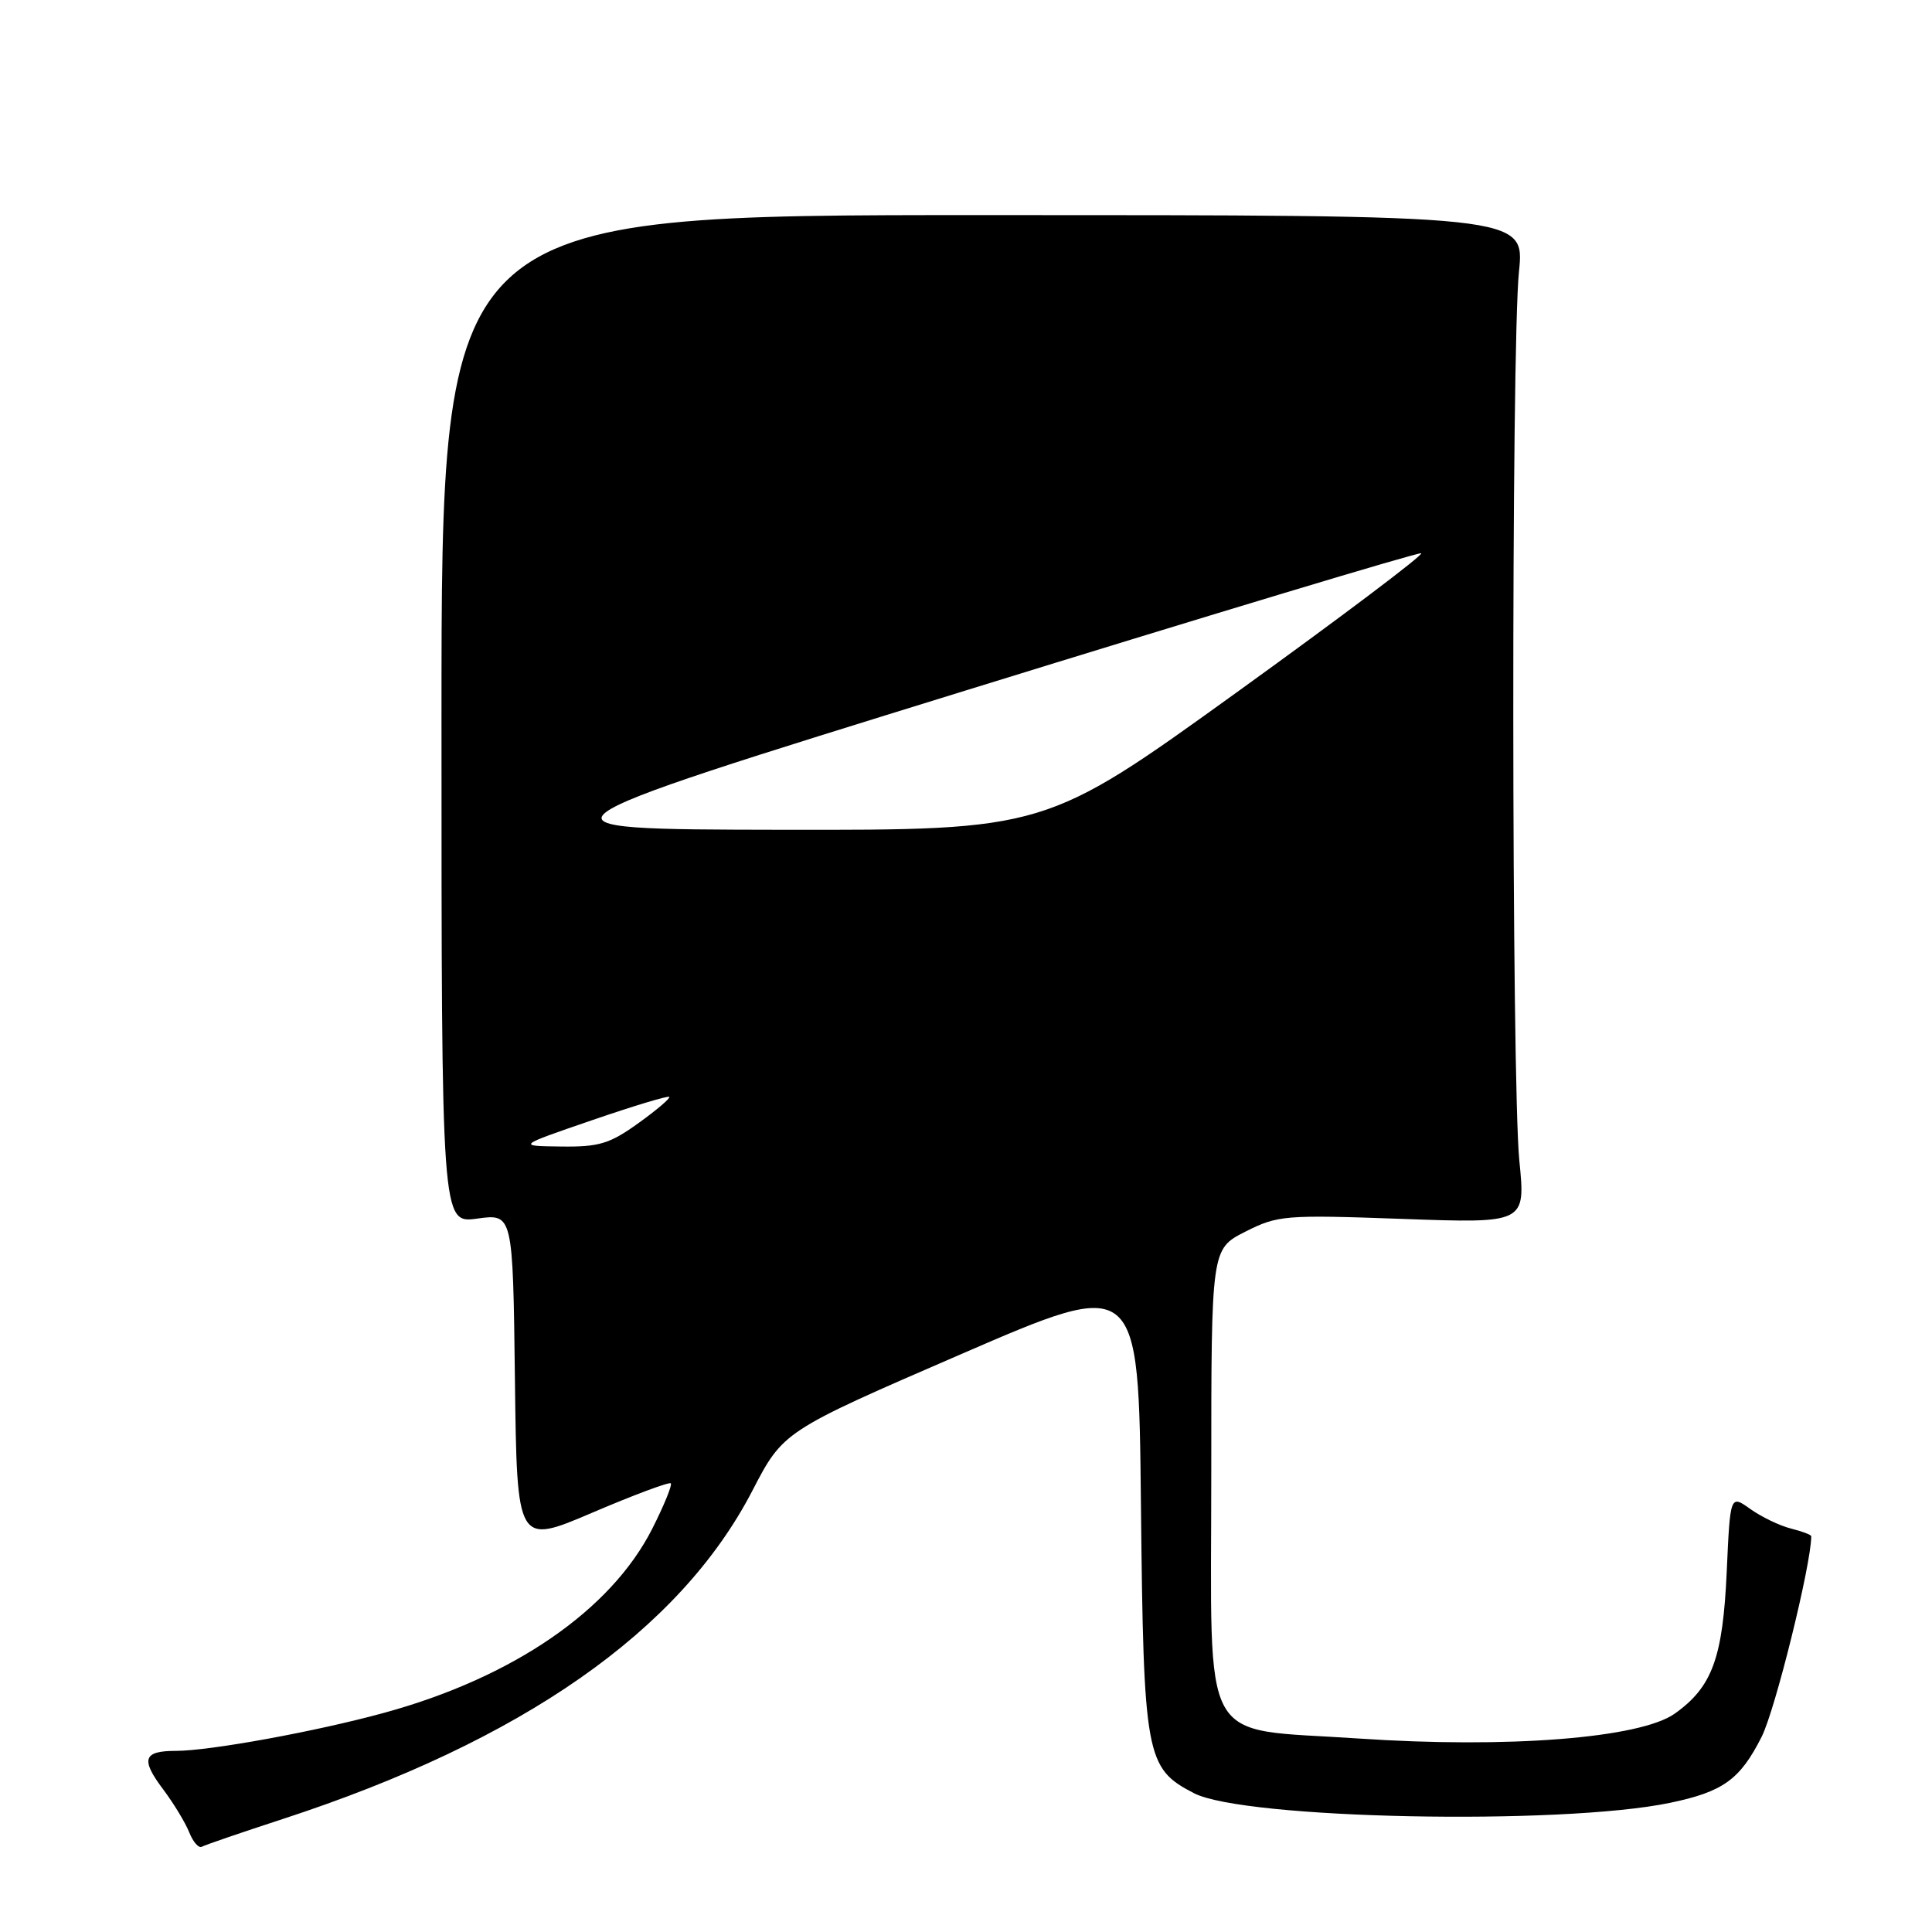 <?xml version="1.0" encoding="UTF-8" standalone="no"?>
<!DOCTYPE svg PUBLIC "-//W3C//DTD SVG 1.1//EN" "http://www.w3.org/Graphics/SVG/1.1/DTD/svg11.dtd" >
<svg xmlns="http://www.w3.org/2000/svg" xmlns:xlink="http://www.w3.org/1999/xlink" version="1.1" viewBox="0 0 256 256">
 <g >
 <path fill="currentColor"
d=" M 37.43 241.04 C 69.21 230.67 90.04 216.12 99.67 197.57 C 103.78 189.64 103.78 189.64 127.33 179.44 C 150.87 169.24 150.87 169.24 151.18 199.37 C 151.53 232.82 151.81 234.30 158.21 237.61 C 164.85 241.04 206.77 241.89 221.26 238.89 C 228.32 237.42 230.55 235.82 233.42 230.15 C 235.22 226.61 240.00 207.28 240.00 203.56 C 240.00 203.37 238.79 202.91 237.31 202.54 C 235.83 202.17 233.42 201.01 231.94 199.96 C 229.26 198.05 229.26 198.05 228.80 208.27 C 228.28 219.70 226.88 223.53 221.92 227.06 C 217.34 230.32 199.79 231.70 179.99 230.36 C 158.66 228.91 160.50 232.23 160.50 195.22 C 160.50 165.50 160.50 165.50 165.00 163.21 C 169.31 161.03 170.20 160.95 185.82 161.51 C 202.15 162.10 202.15 162.10 201.32 153.80 C 200.28 143.31 200.24 46.05 201.27 36.00 C 202.04 28.50 202.04 28.50 130.27 28.50 C 58.50 28.50 58.50 28.50 58.50 95.31 C 58.50 162.12 58.50 162.12 63.23 161.47 C 67.96 160.82 67.96 160.82 68.23 182.76 C 68.50 204.70 68.50 204.70 78.50 200.43 C 84.00 198.08 88.67 196.34 88.88 196.55 C 89.10 196.76 87.99 199.47 86.43 202.56 C 80.95 213.38 67.97 222.29 50.89 226.96 C 41.89 229.43 27.80 232.00 23.31 232.00 C 18.98 232.00 18.61 233.10 21.62 237.10 C 23.02 238.97 24.58 241.54 25.08 242.81 C 25.59 244.08 26.33 244.93 26.75 244.70 C 27.16 244.47 31.97 242.82 37.43 241.04 Z  M 78.43 148.44 C 83.89 146.56 88.50 145.17 88.68 145.34 C 88.85 145.52 87.01 147.09 84.58 148.83 C 80.79 151.56 79.36 151.99 74.34 151.92 C 68.50 151.85 68.50 151.85 78.43 148.44 Z  M 128.00 91.48 C 160.73 81.36 187.86 73.18 188.31 73.31 C 188.76 73.43 177.74 81.74 163.83 91.77 C 138.53 110.00 138.53 110.00 103.51 109.95 C 68.50 109.89 68.50 109.89 128.00 91.48 Z "/>
</g>
</svg>